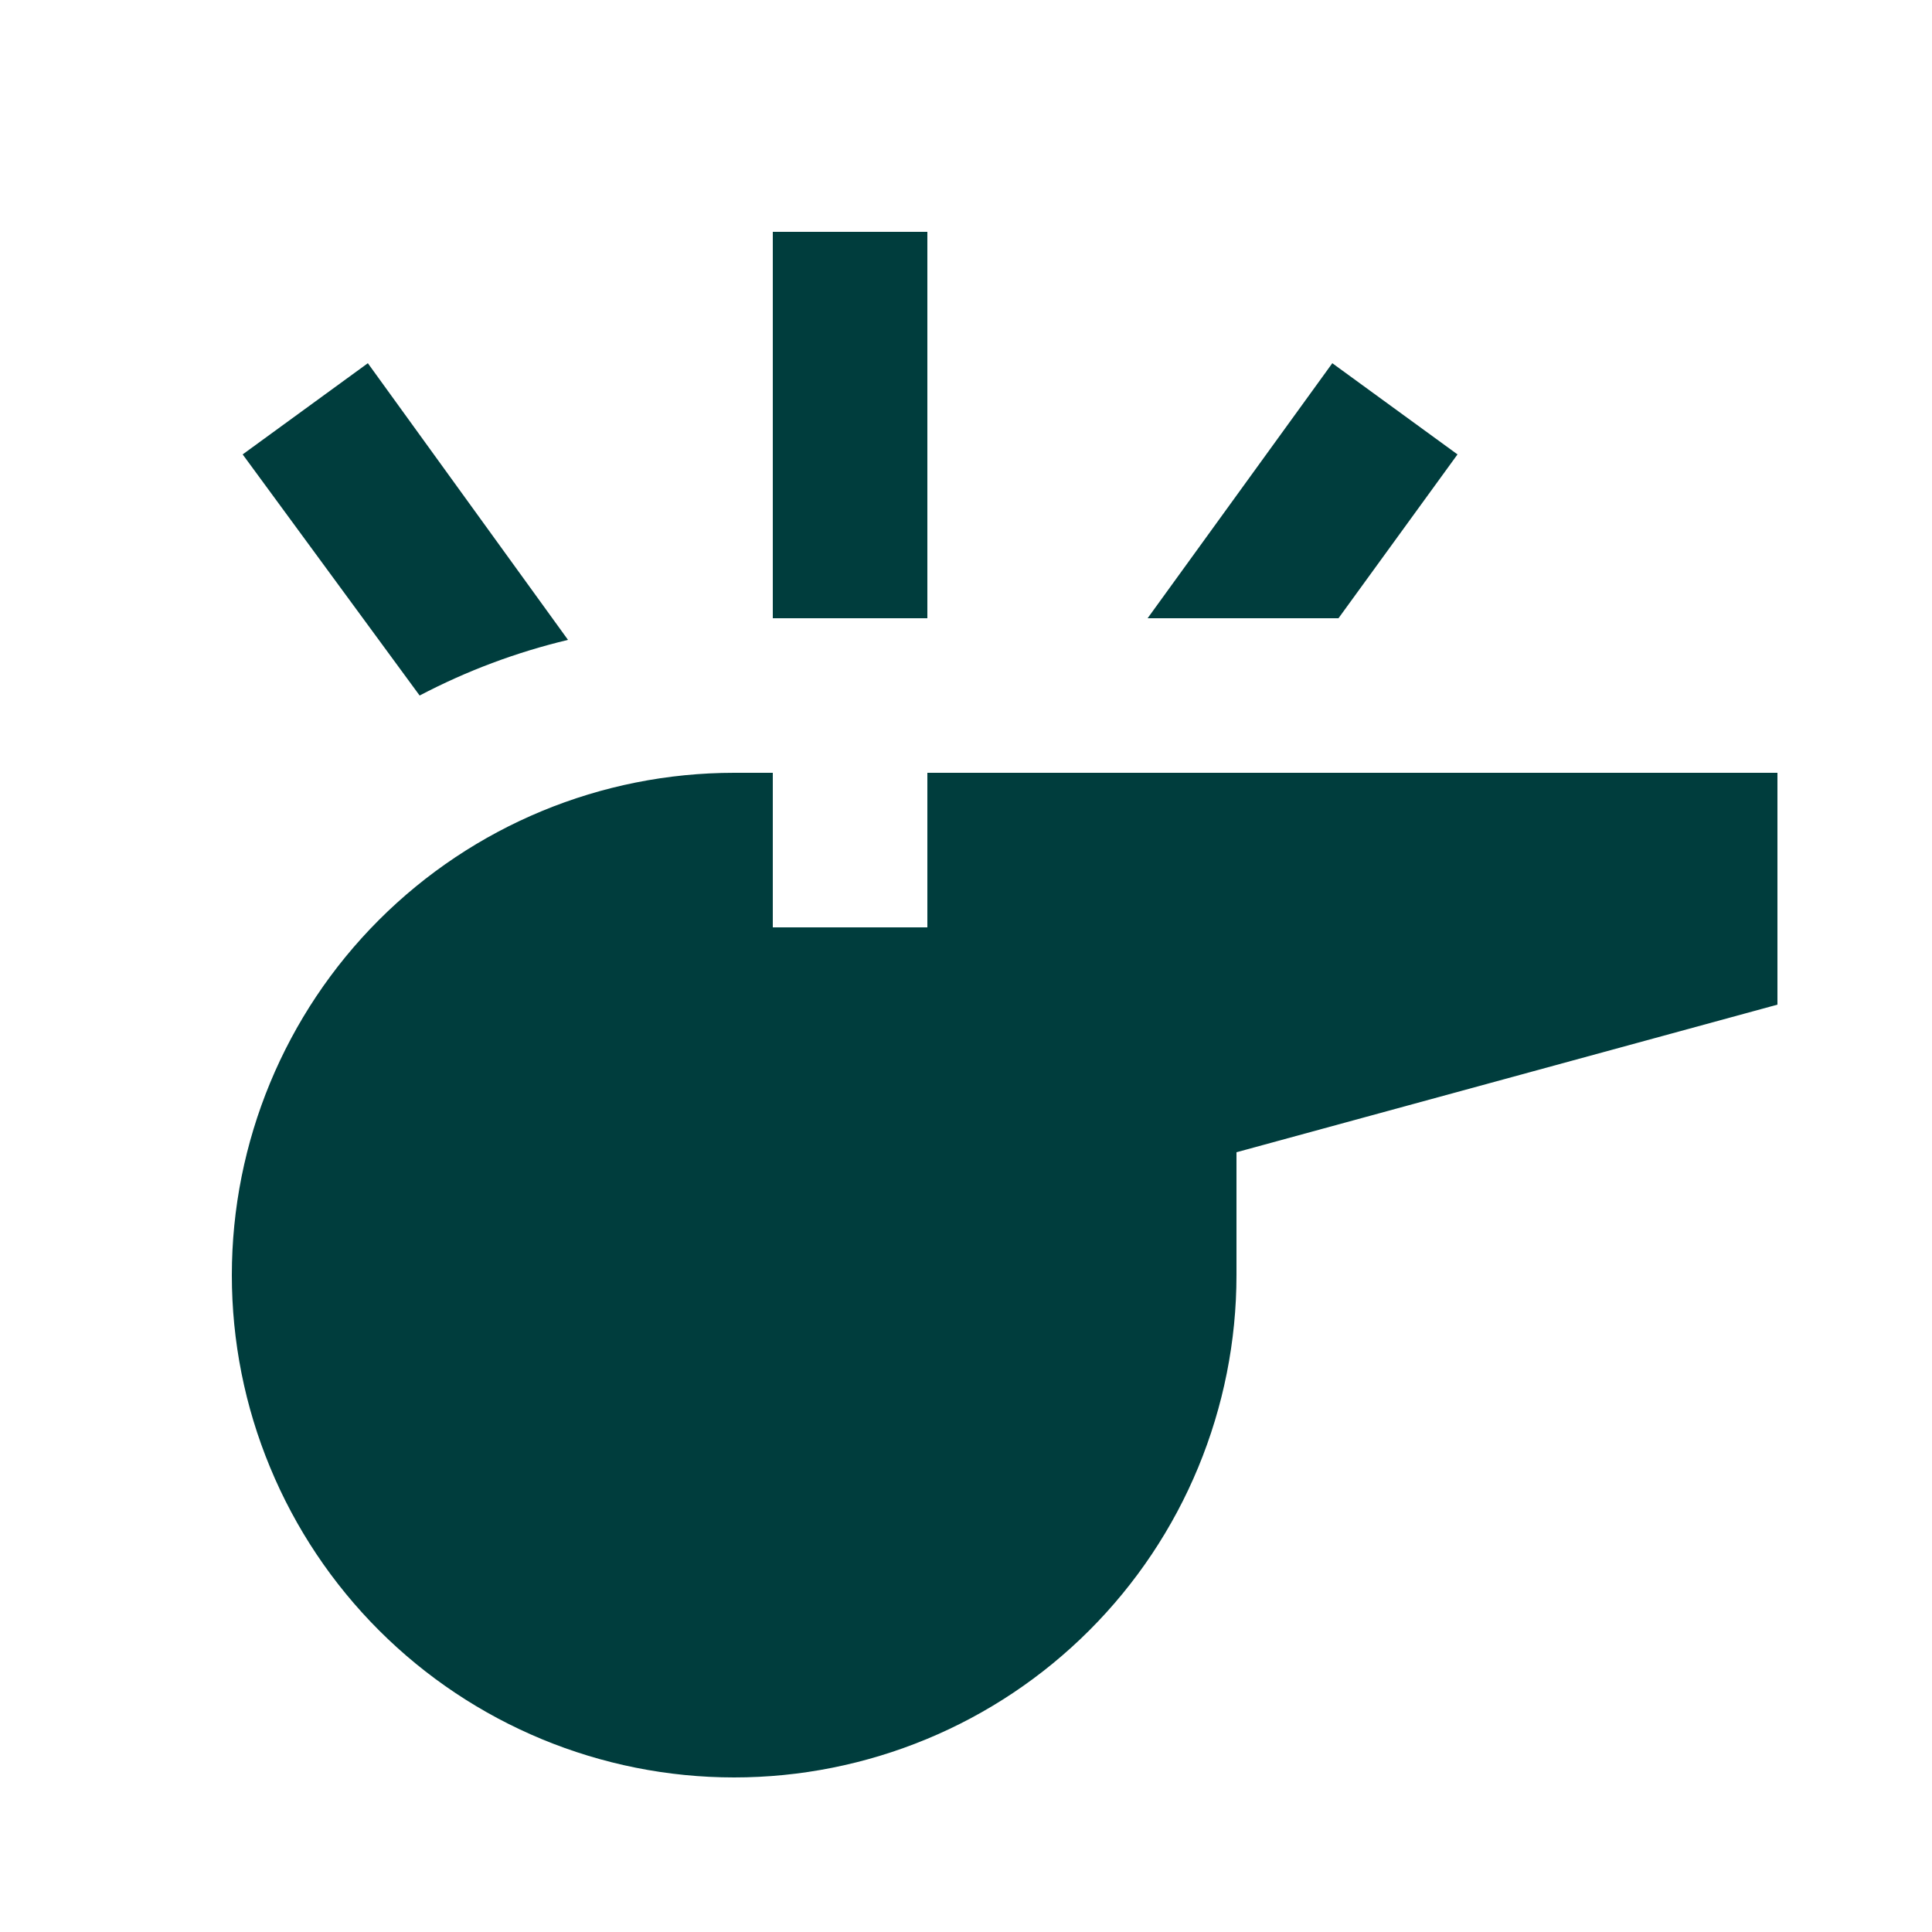 <?xml version="1.0" encoding="UTF-8" standalone="no"?><svg width="20" height="20" viewBox="0 0 20 20" fill="none" xmlns="http://www.w3.org/2000/svg">
<path d="M7.6 8C6.221 8 4.898 8.548 3.923 9.523C2.948 10.498 2.4 11.821 2.4 13.2C2.4 13.883 2.534 14.559 2.796 15.19C3.057 15.821 3.44 16.394 3.923 16.877C4.898 17.852 6.221 18.4 7.6 18.4C8.283 18.4 8.959 18.265 9.59 18.004C10.221 17.743 10.794 17.36 11.277 16.877C11.76 16.394 12.143 15.821 12.404 15.19C12.665 14.559 12.8 13.883 12.8 13.2V11.928L18.4 10.4V8H9.6V9.6H8V8H7.6ZM9.6 2.4V6.4H8V2.4H9.6ZM5.88 6.624C5.344 6.752 4.832 6.944 4.344 7.2L2.512 4.704L3.808 3.76L5.88 6.624ZM15.088 4.704L13.856 6.4H11.88L13.792 3.76L15.088 4.704Z" fill="#003D3D"/>
</svg>
